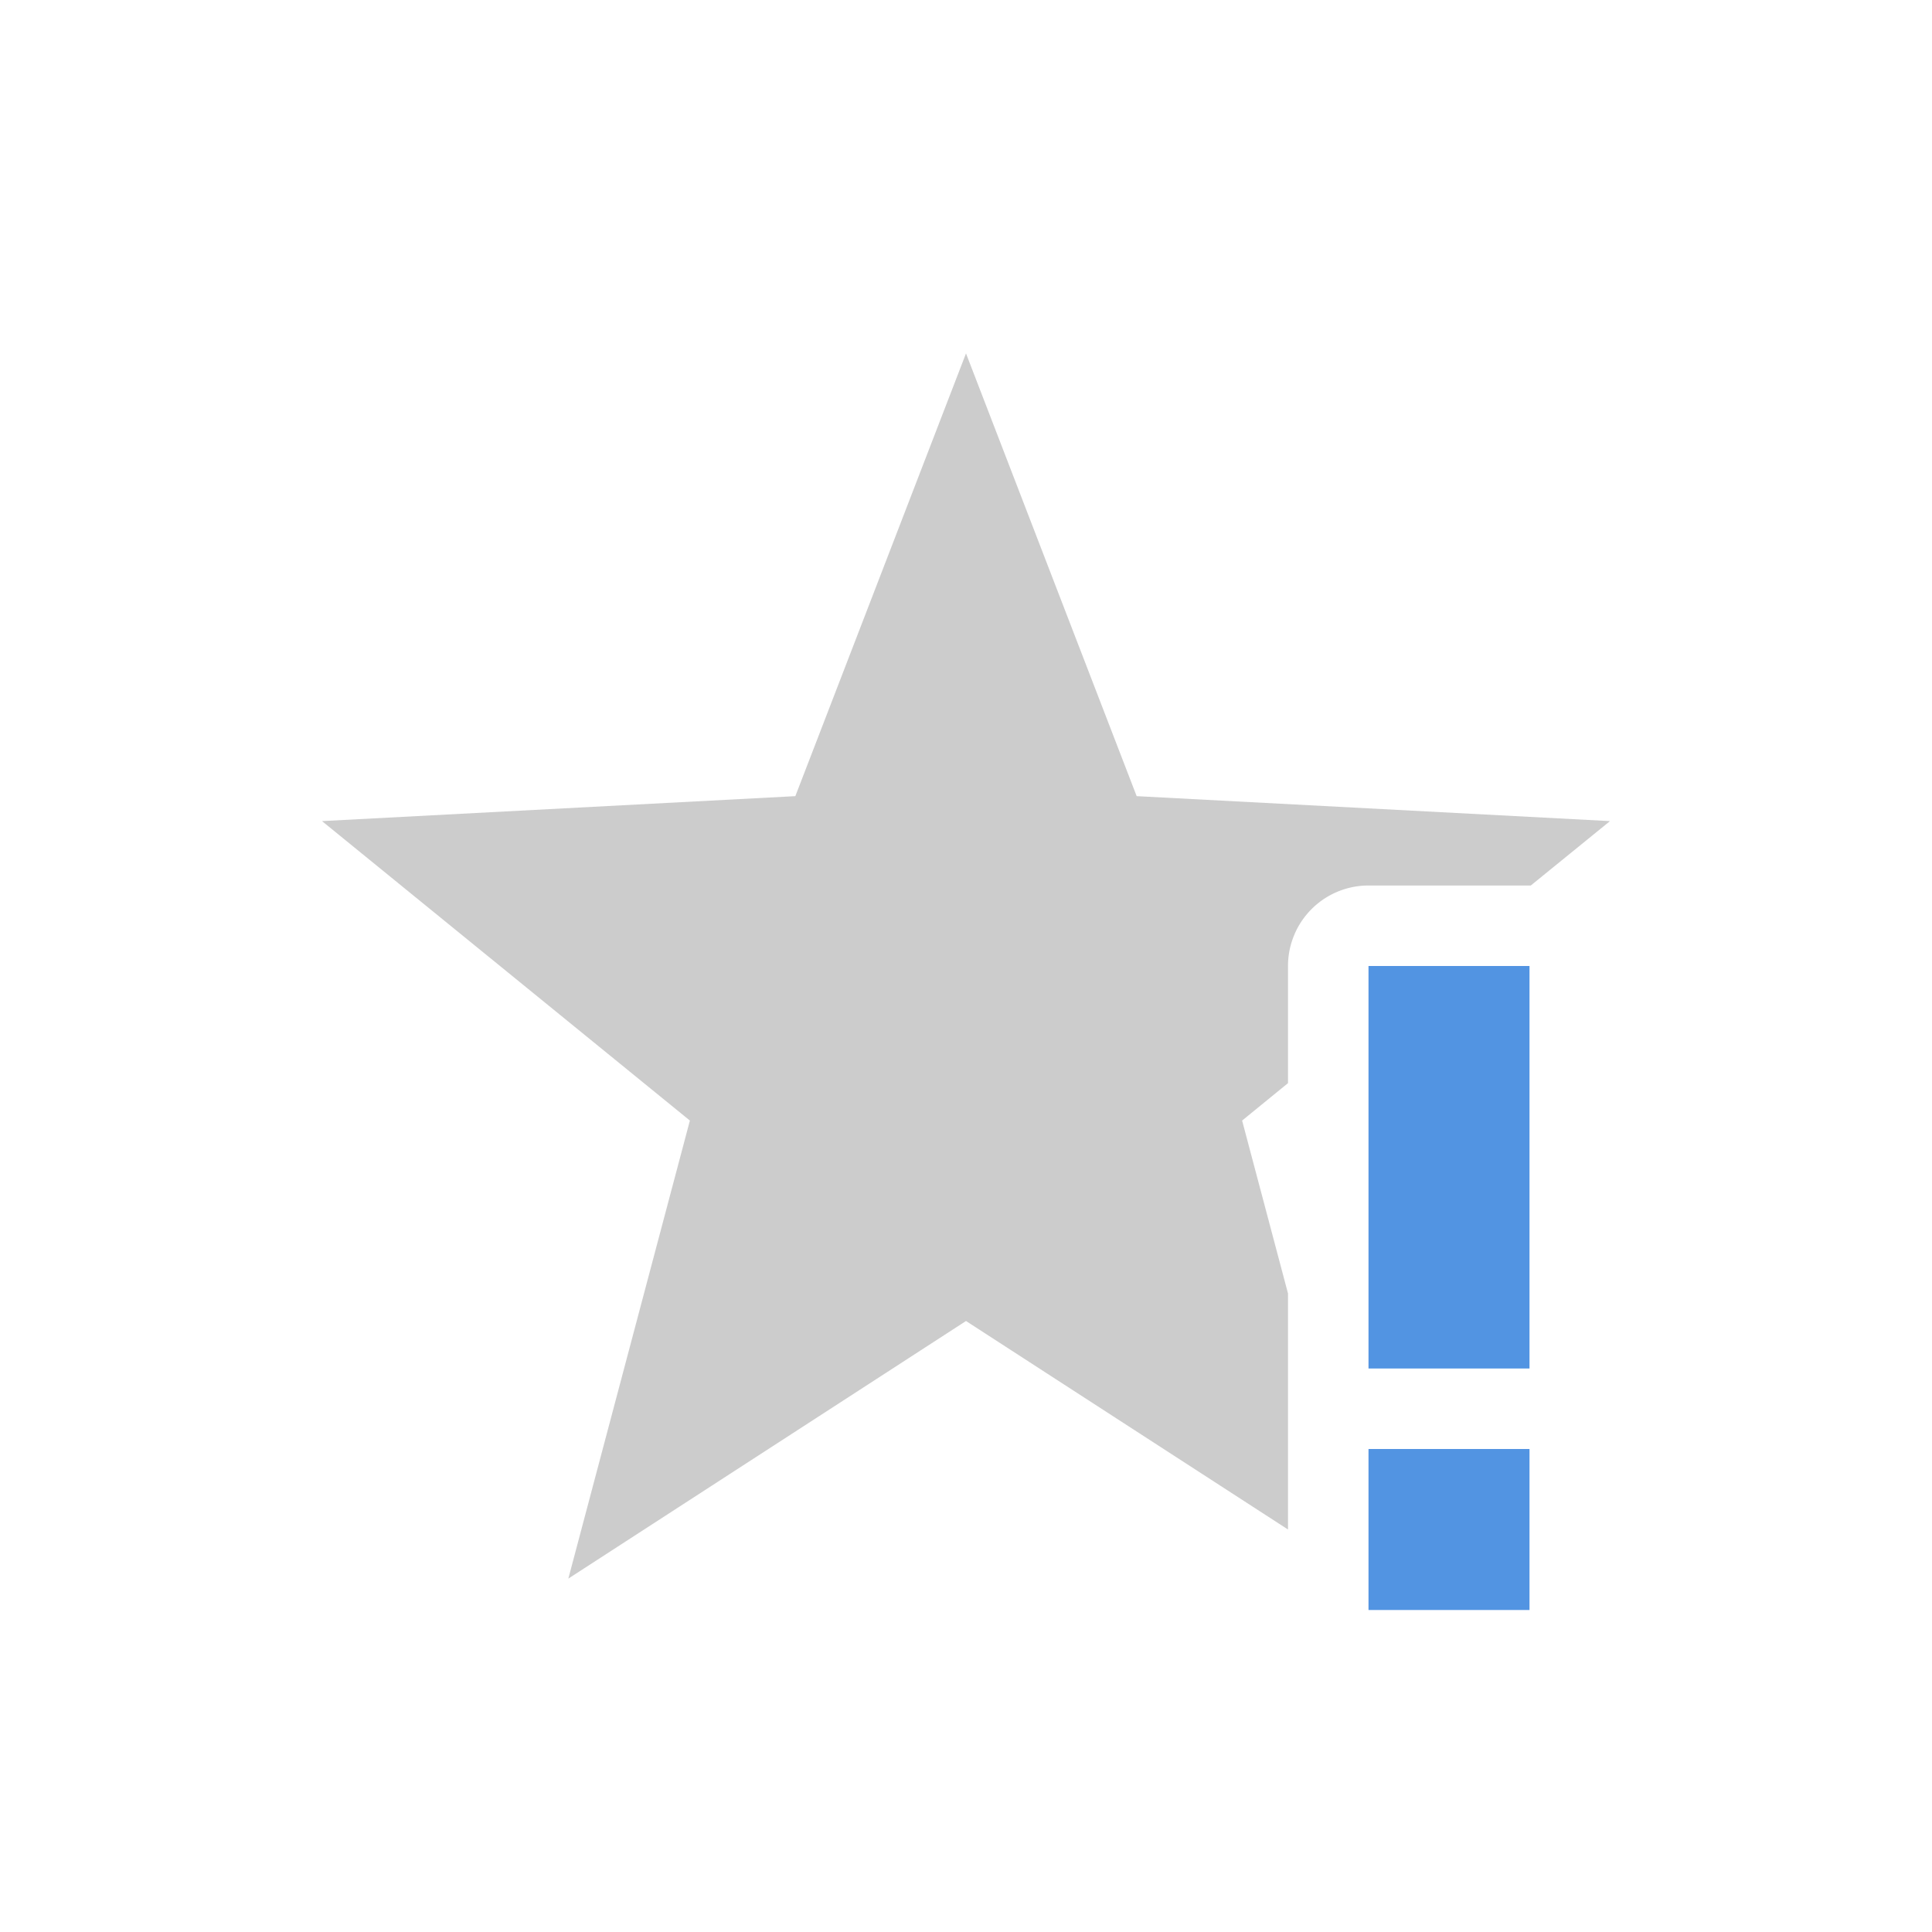 <svg width="24" height="24" version="1.1" xmlns="http://www.w3.org/2000/svg">
 <defs>
  <style id="current-color-scheme" type="text/css">.ColorScheme-Text { color:#565656; }</style>
 </defs>
 <g transform="translate(4,-2)">
  <path class="ColorScheme-Text" d="m8 6.39-2.12 5.5-5.88 0.31 4.57 3.72-1.51 5.69 4.94-3.2 4 2.59v-2.932l-0.57-2.148 0.57-0.465v-1.455a1 1 0 0 1 1-1h2a1 1 0 0 1 0.016 0l0.984-0.8-5.88-0.31z" color="#565656" fill="currentColor" opacity=".3"/>
  <path class="warning" d="m13 14v5h2v-5zm0 6v2h2v-2z" fill="#5294e2"/>
 </g>
</svg>
